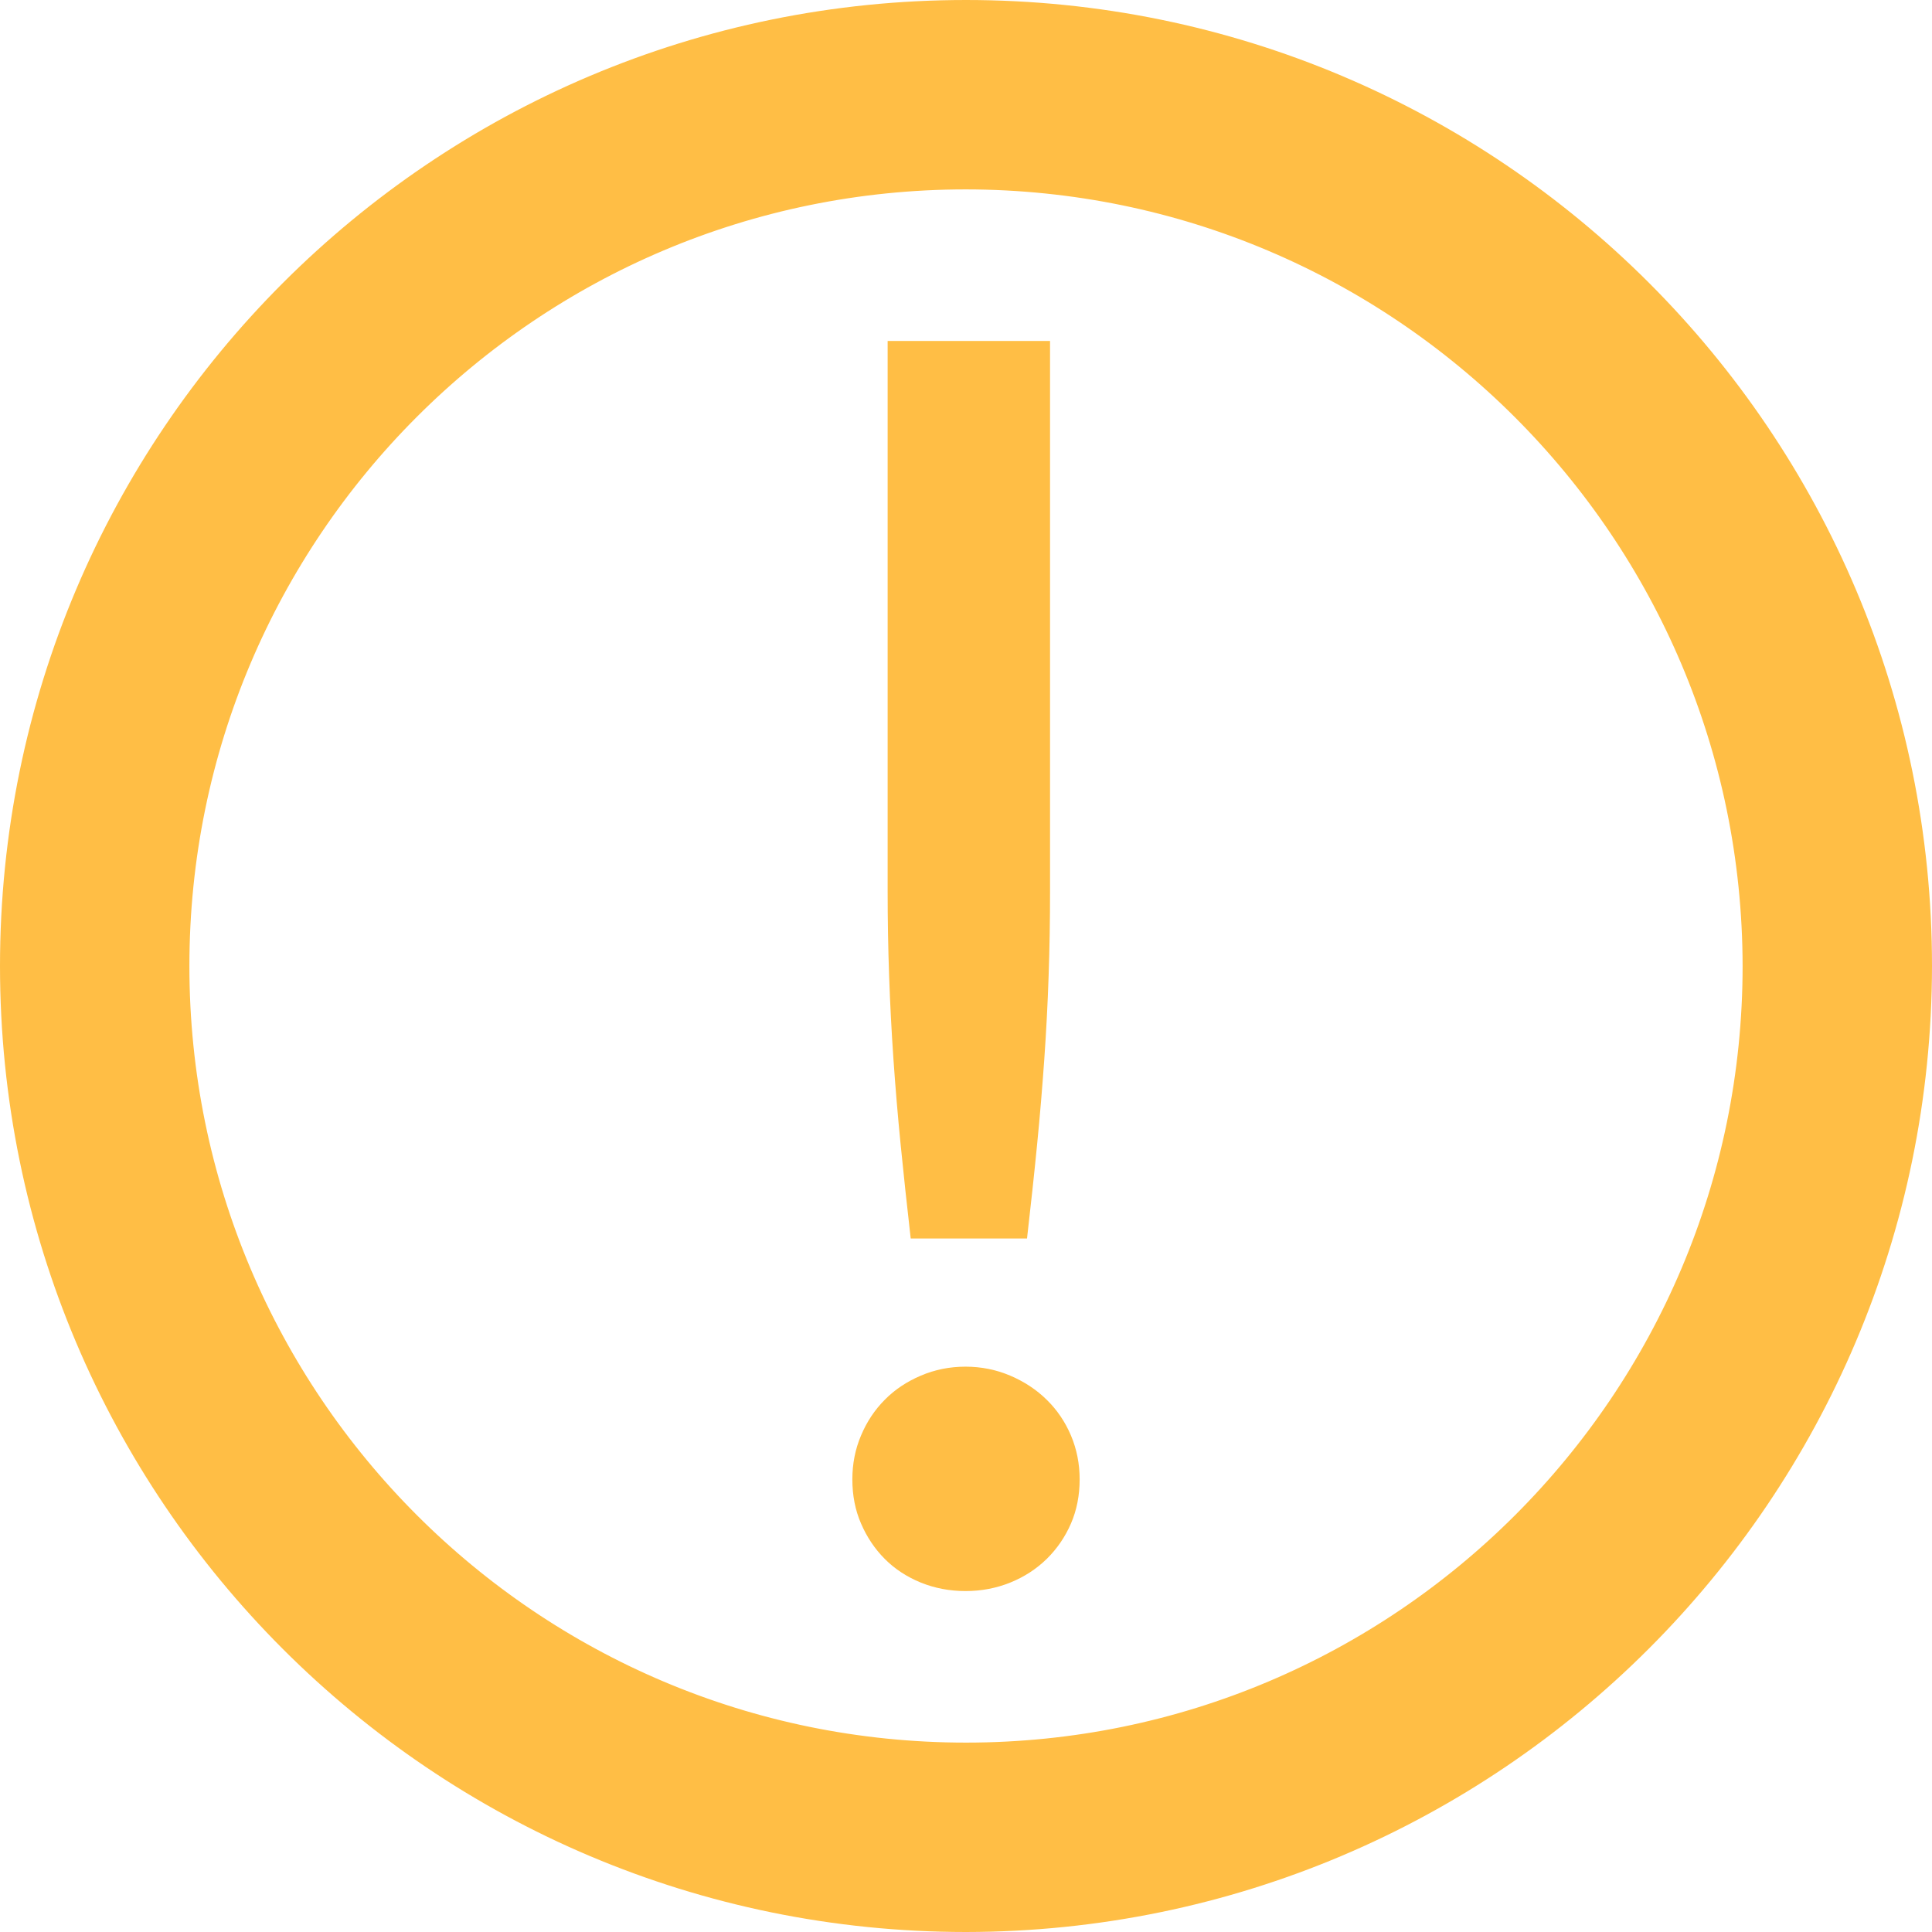 <?xml version="1.0" encoding="UTF-8"?>
<svg width="34px" height="34px" viewBox="0 0 34 34" version="1.1" xmlns="http://www.w3.org/2000/svg" xmlns:xlink="http://www.w3.org/1999/xlink">
    <title>F95ABB35-0BF5-4334-B92C-55DE603EF163@1.5x</title>
    <g id="Distributor" stroke="none" stroke-width="1" fill="none" fill-rule="evenodd">
        <g id="Transfer-user-confirmation" transform="translate(-171, -42)" fill="#FFBE45" fill-rule="nonzero">
            <g id="Group-2" transform="translate(172, 43)">
                <path d="M14,25.034 C14,24.761 14.05,24.504 14.153,24.262 C14.254,24.021 14.393,23.812 14.57,23.634 C14.746,23.455 14.958,23.314 15.205,23.209 C15.45,23.104 15.713,23.051 15.992,23.051 C16.27,23.051 16.533,23.105 16.778,23.209 C17.025,23.314 17.239,23.455 17.421,23.634 C17.603,23.812 17.745,24.022 17.847,24.262 C17.949,24.504 18,24.761 18,25.034 C18,25.316 17.949,25.576 17.847,25.812 C17.745,26.047 17.603,26.255 17.421,26.434 C17.239,26.612 17.025,26.751 16.778,26.851 C16.532,26.95 16.27,27 15.992,27 C15.713,27 15.45,26.95 15.205,26.851 C14.958,26.75 14.746,26.611 14.57,26.434 C14.393,26.256 14.254,26.047 14.153,25.812 C14.05,25.576 14,25.316 14,25.034 Z M17.479,5 L17.479,14.683 C17.479,15.191 17.471,15.688 17.454,16.173 C17.438,16.658 17.412,17.147 17.378,17.638 C17.343,18.129 17.302,18.632 17.251,19.145 C17.201,19.658 17.141,20.209 17.074,20.795 L15.027,20.795 C14.96,20.209 14.901,19.658 14.85,19.145 C14.799,18.632 14.757,18.129 14.723,17.638 C14.689,17.147 14.664,16.659 14.647,16.173 C14.63,15.688 14.621,15.191 14.621,14.683 L14.621,5 L17.479,5 Z" id="Shape"></path>
                <g id="cancel-(1)" transform="translate(16, 16) scale(1, -1) translate(-16, -16) " stroke="#FFBE45" stroke-width="2">
                    <path d="M16,0 C7.163,0 0,7.163 0,16 C0,24.837 7.163,32 16,32 C24.837,32 32,24.837 32,16 C31.99,7.168 24.832,0.01 16,0 Z M16,30.667 C7.9,30.667 1.333,24.1 1.333,16 C1.333,7.9 7.9,1.333 16,1.333 C24.1,1.333 30.667,7.9 30.667,16 C30.657,24.096 24.096,30.657 16,30.667 Z" id="Shape"></path>
                </g>
            </g>
        </g>
    </g>
</svg>